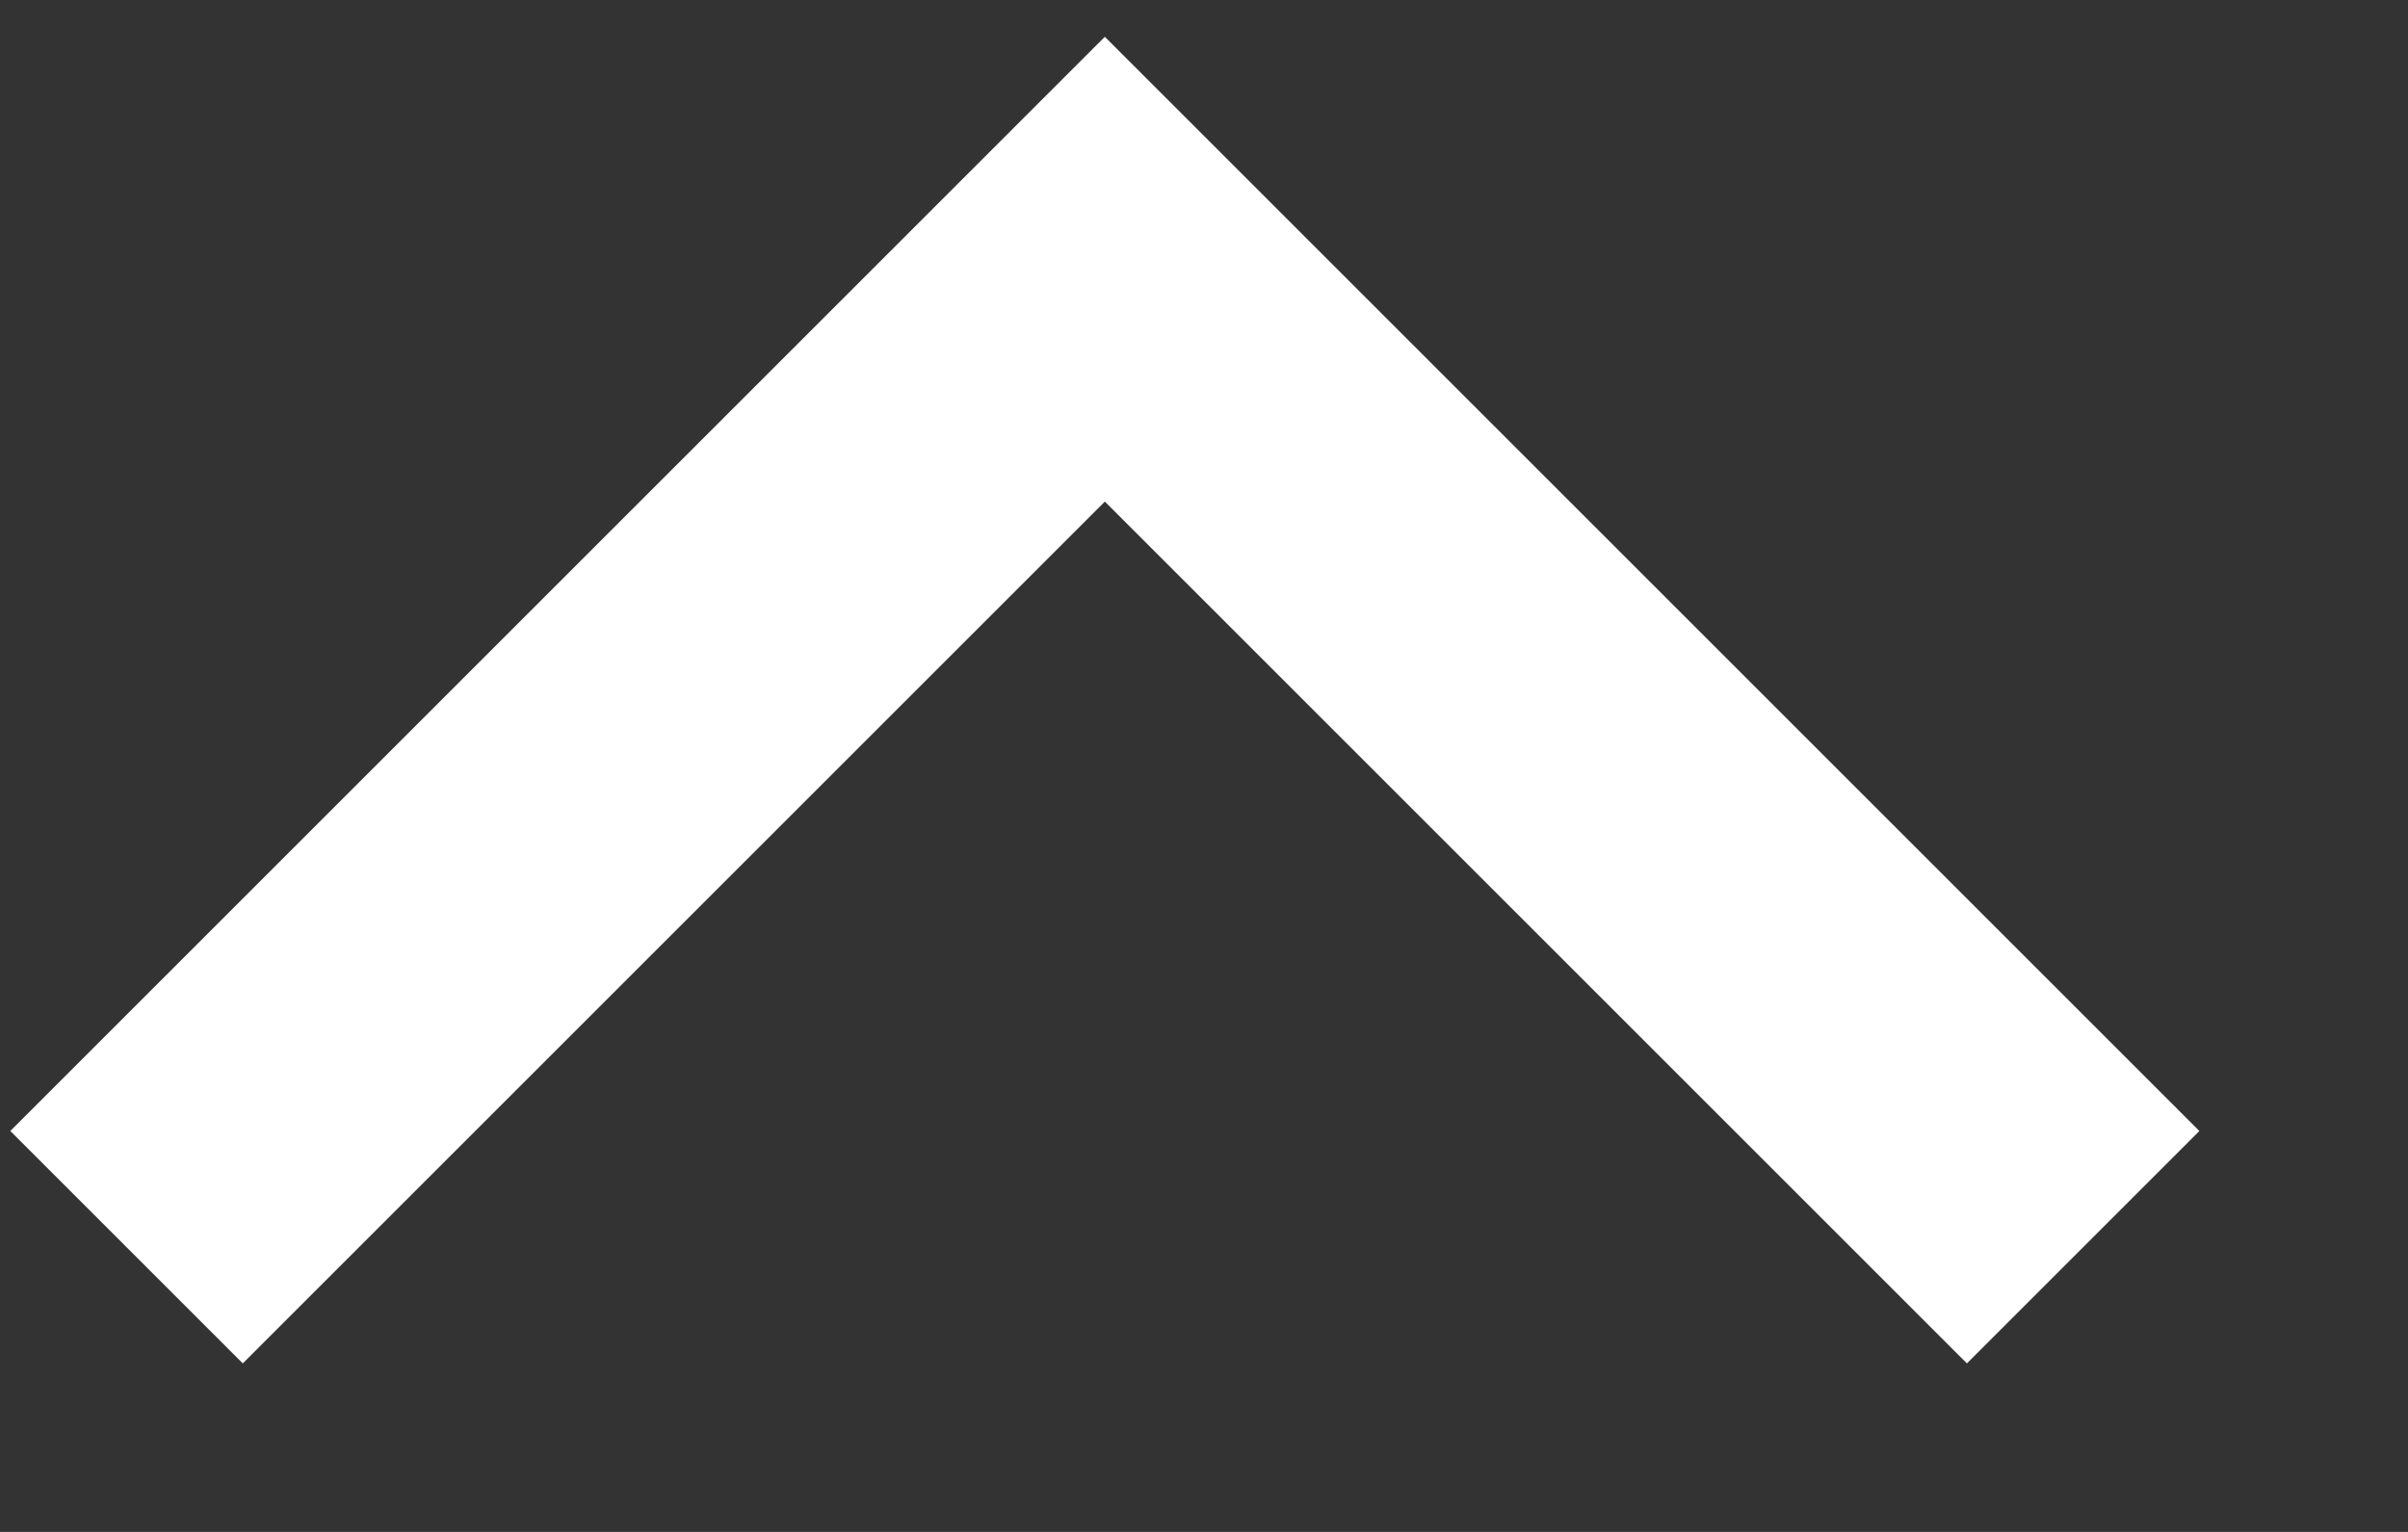 <svg width="11" height="7" viewBox="0 0 11 7" fill="none" xmlns="http://www.w3.org/2000/svg">
<rect x="0" y="0" width="11" height="7" fill="#333333" stroke="none"/>
<path d="M5.047 0.168L0.047 5.168L1.109 6.23L5.047 2.292L8.985 6.23L10.047 5.168L5.047 0.168Z" fill="white"/>
</svg>
